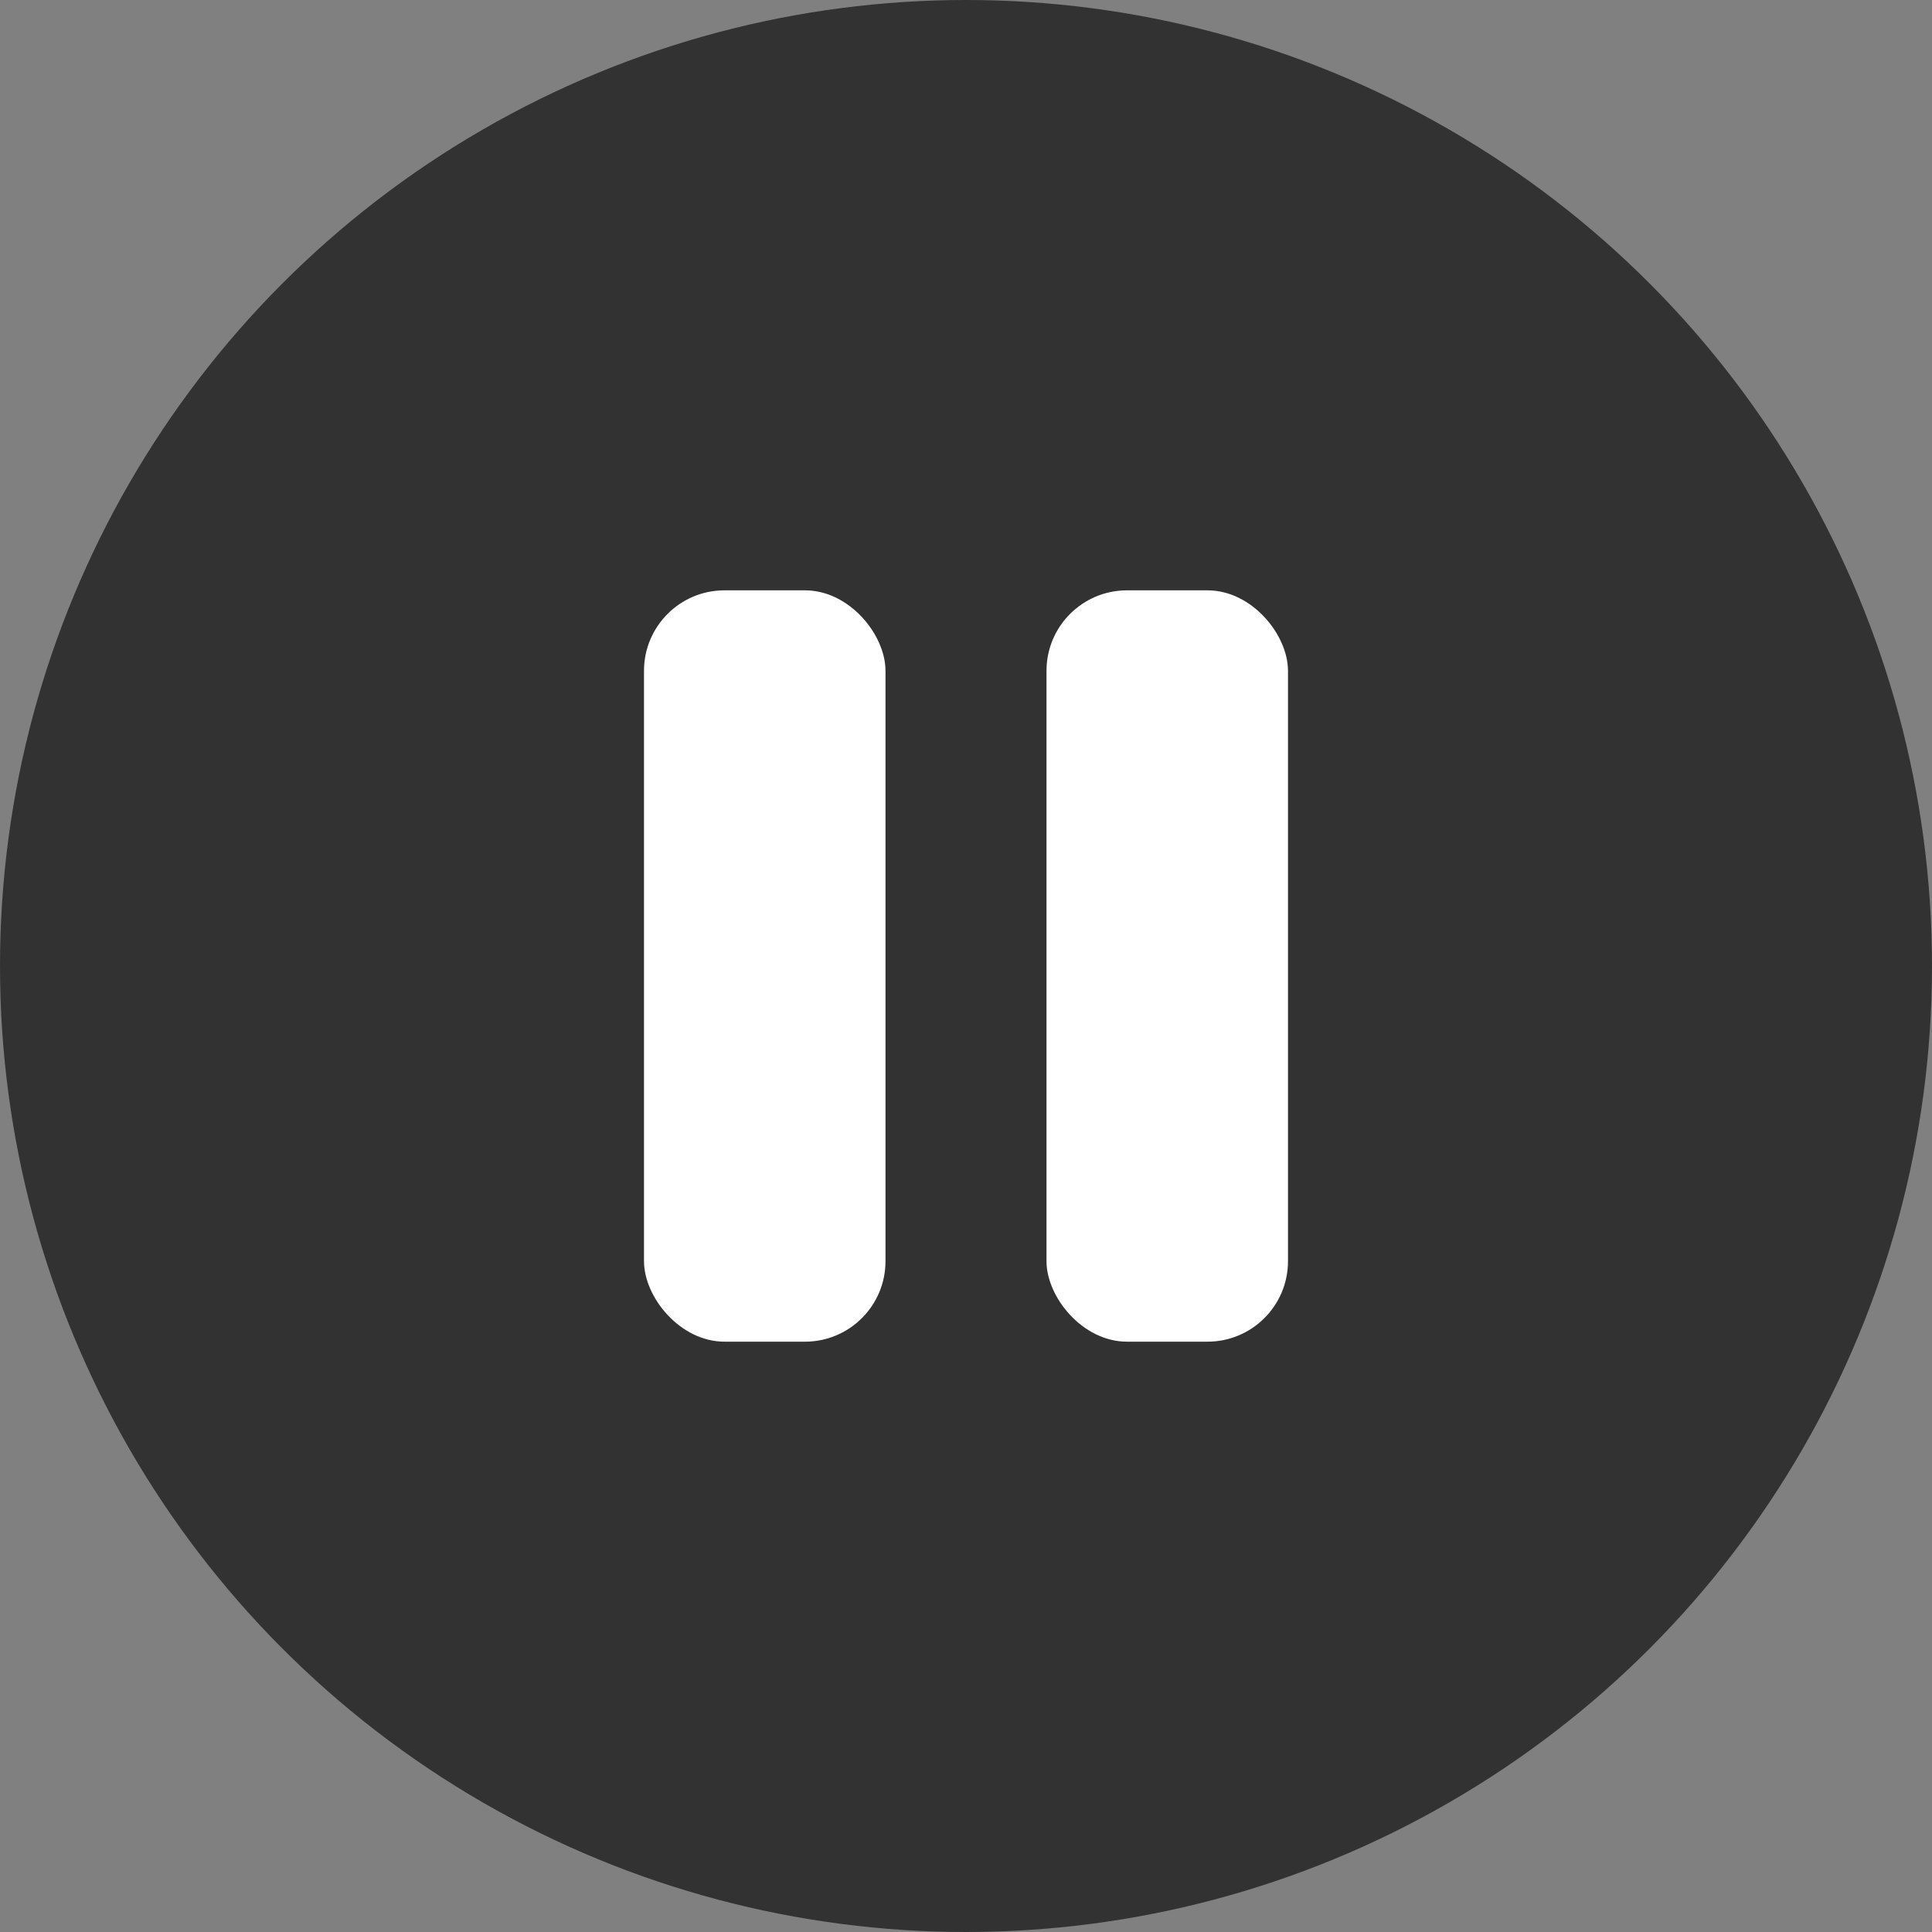 <svg width="72" height="72" viewBox="0 0 72 72" fill="none" xmlns="http://www.w3.org/2000/svg">
<rect x="0" y="0" width="72" height="72" fill="#808080" stroke="none"/>
<circle cx="36" cy="36" r="36" fill="#323232"/>
<rect x="24" y="22" width="9" height="28" rx="3" fill="white"/>
<rect x="39" y="22" width="9" height="28" rx="3" fill="white"/>
</svg>
